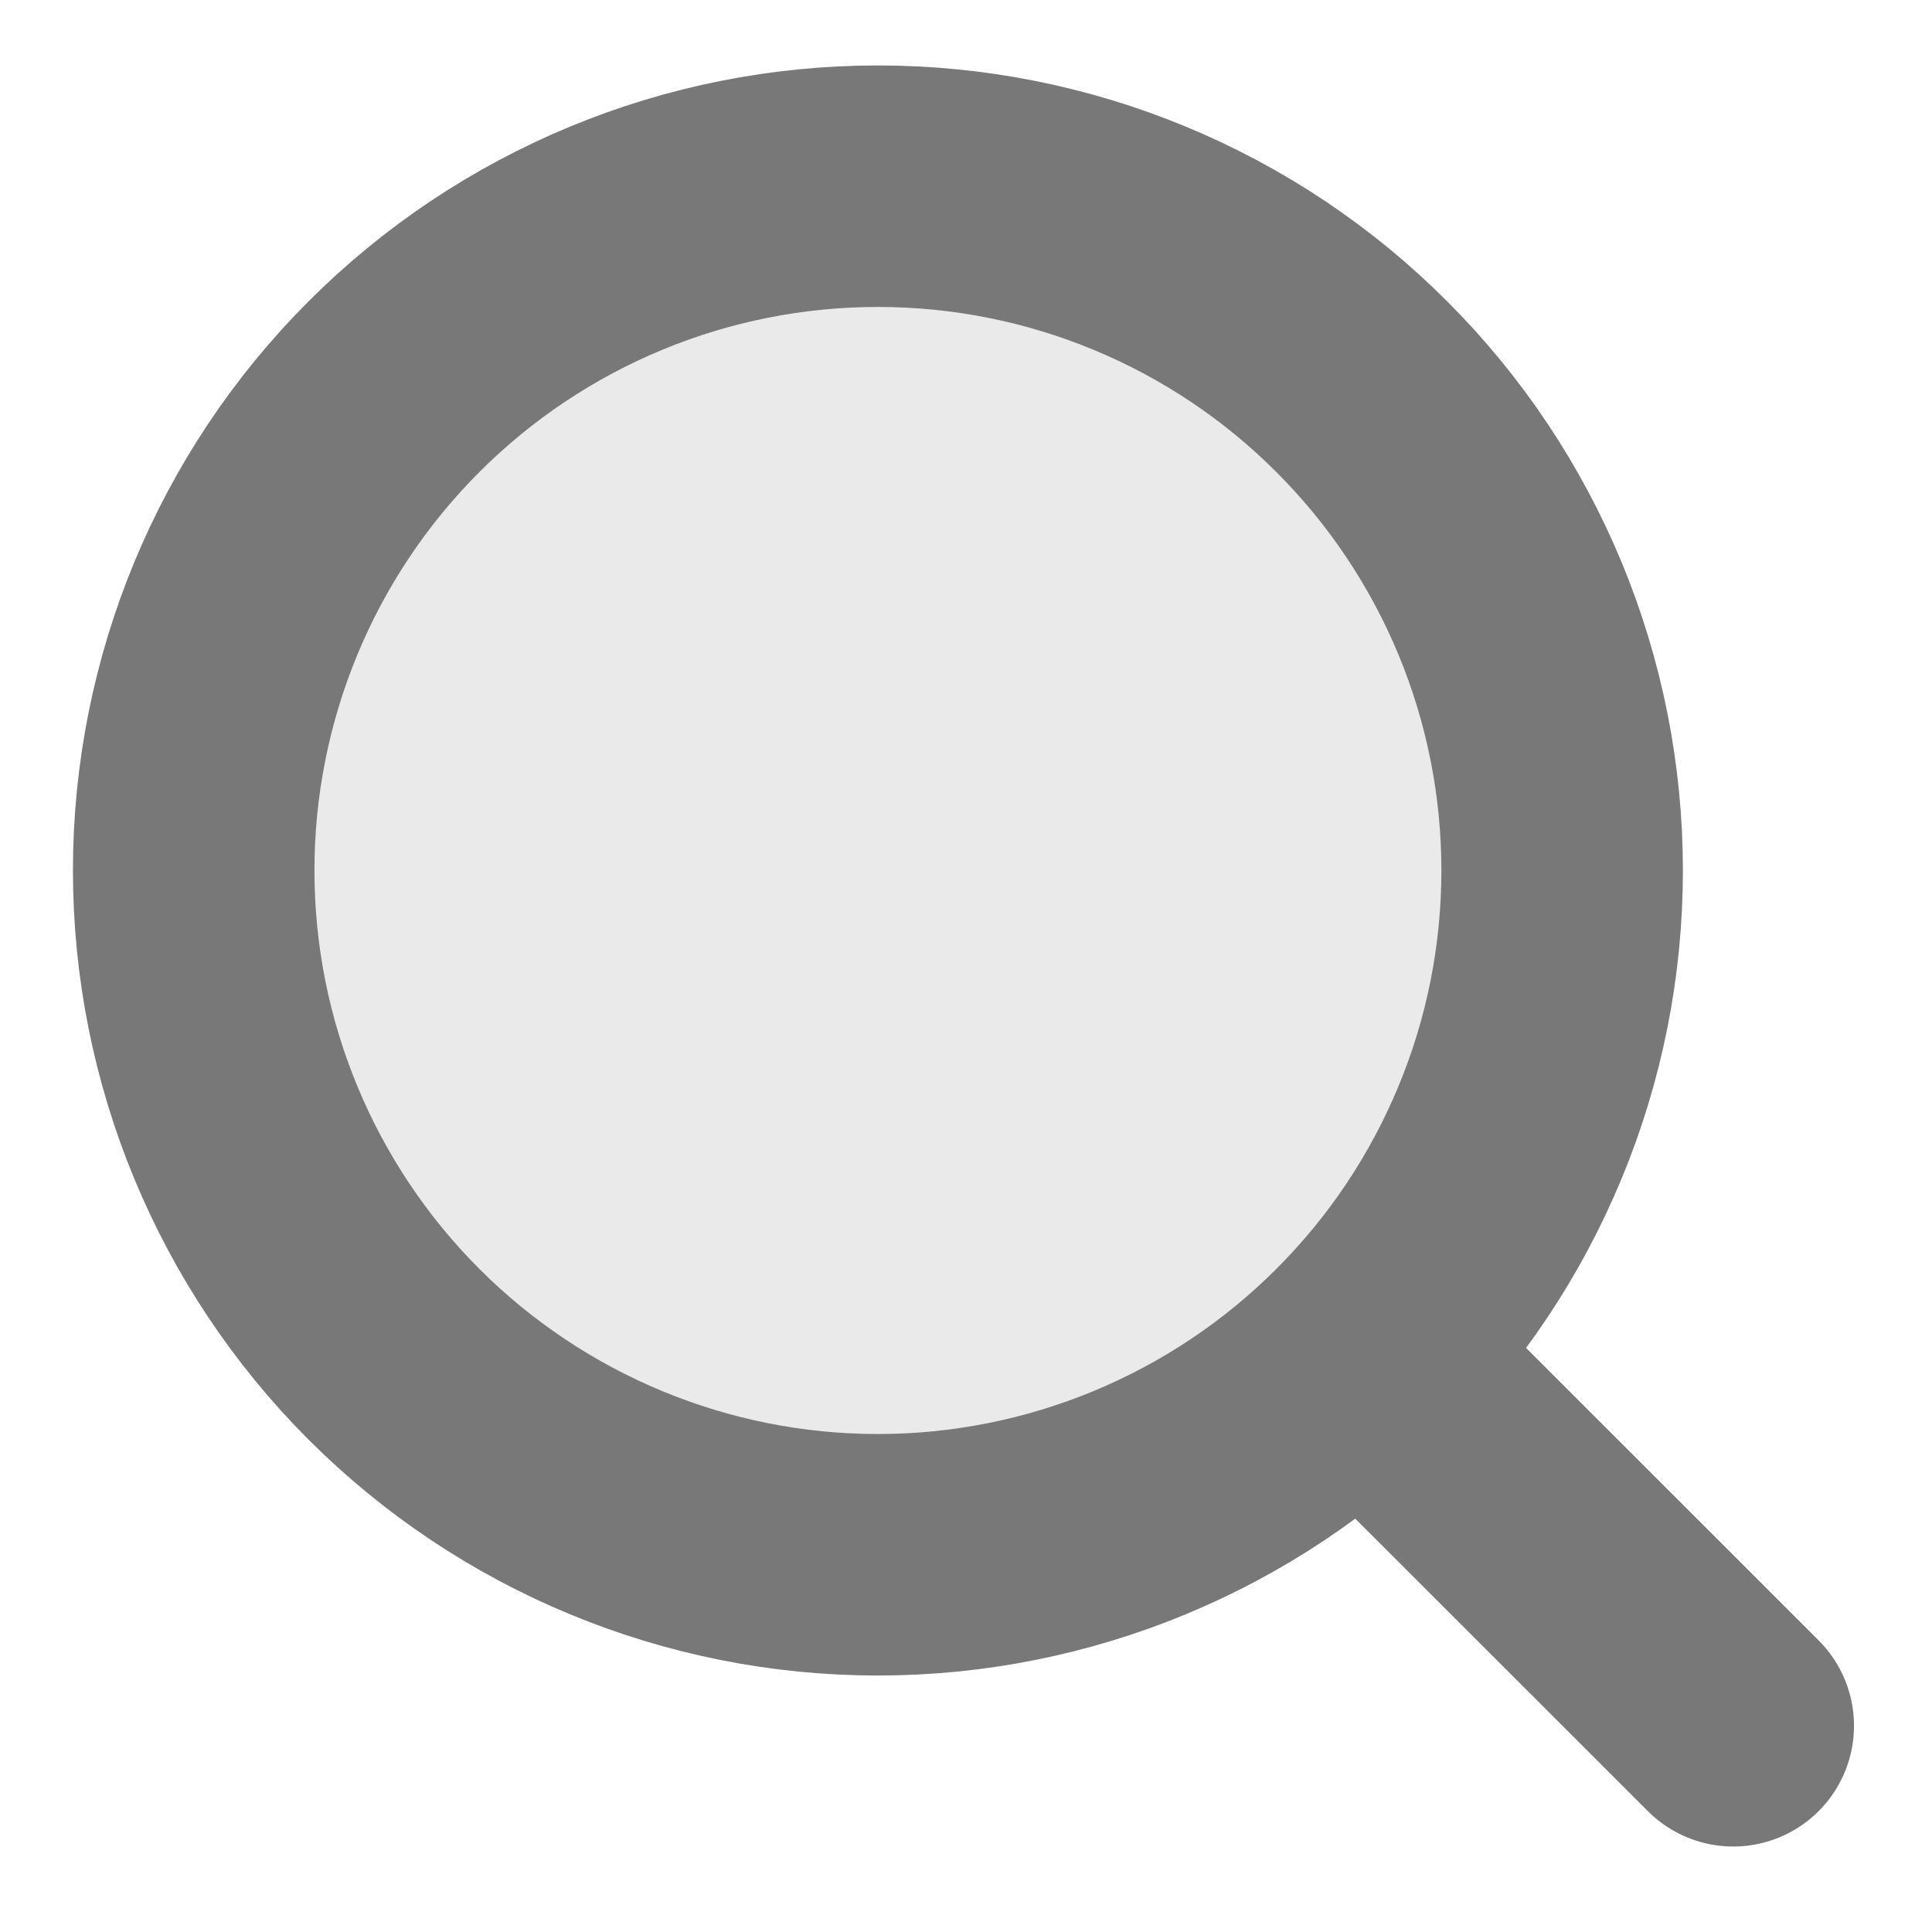<svg width="16" height="16" viewBox="0 0 16 16" fill="none" xmlns="http://www.w3.org/2000/svg">
<path opacity="0.16" d="M12.937 7.209C12.937 8.712 12.34 10.153 11.277 11.216C10.215 12.278 8.773 12.875 7.27 12.875C5.768 12.875 4.326 12.278 3.264 11.216C2.201 10.153 1.604 8.712 1.604 7.209C1.604 5.706 2.201 4.264 3.264 3.202C4.326 2.139 5.768 1.542 7.27 1.542C8.773 1.542 10.215 2.139 11.277 3.202C12.34 4.264 12.937 5.706 12.937 7.209Z" fill="#787878"/>
<path d="M14.354 14.292L11.277 11.216M11.277 11.216C11.804 10.69 12.221 10.065 12.506 9.377C12.791 8.69 12.937 7.953 12.937 7.209C12.937 6.464 12.791 5.728 12.506 5.04C12.221 4.353 11.804 3.728 11.277 3.202C10.751 2.675 10.127 2.258 9.439 1.973C8.751 1.688 8.015 1.542 7.27 1.542C6.526 1.542 5.789 1.688 5.102 1.973C4.414 2.258 3.79 2.675 3.263 3.202C2.201 4.264 1.604 5.706 1.604 7.209C1.604 8.712 2.201 10.153 3.263 11.216C4.326 12.278 5.767 12.876 7.27 12.876C8.773 12.876 10.215 12.278 11.277 11.216Z" stroke="#787878" stroke-width="2" stroke-linecap="round" stroke-linejoin="round"/>
</svg>
